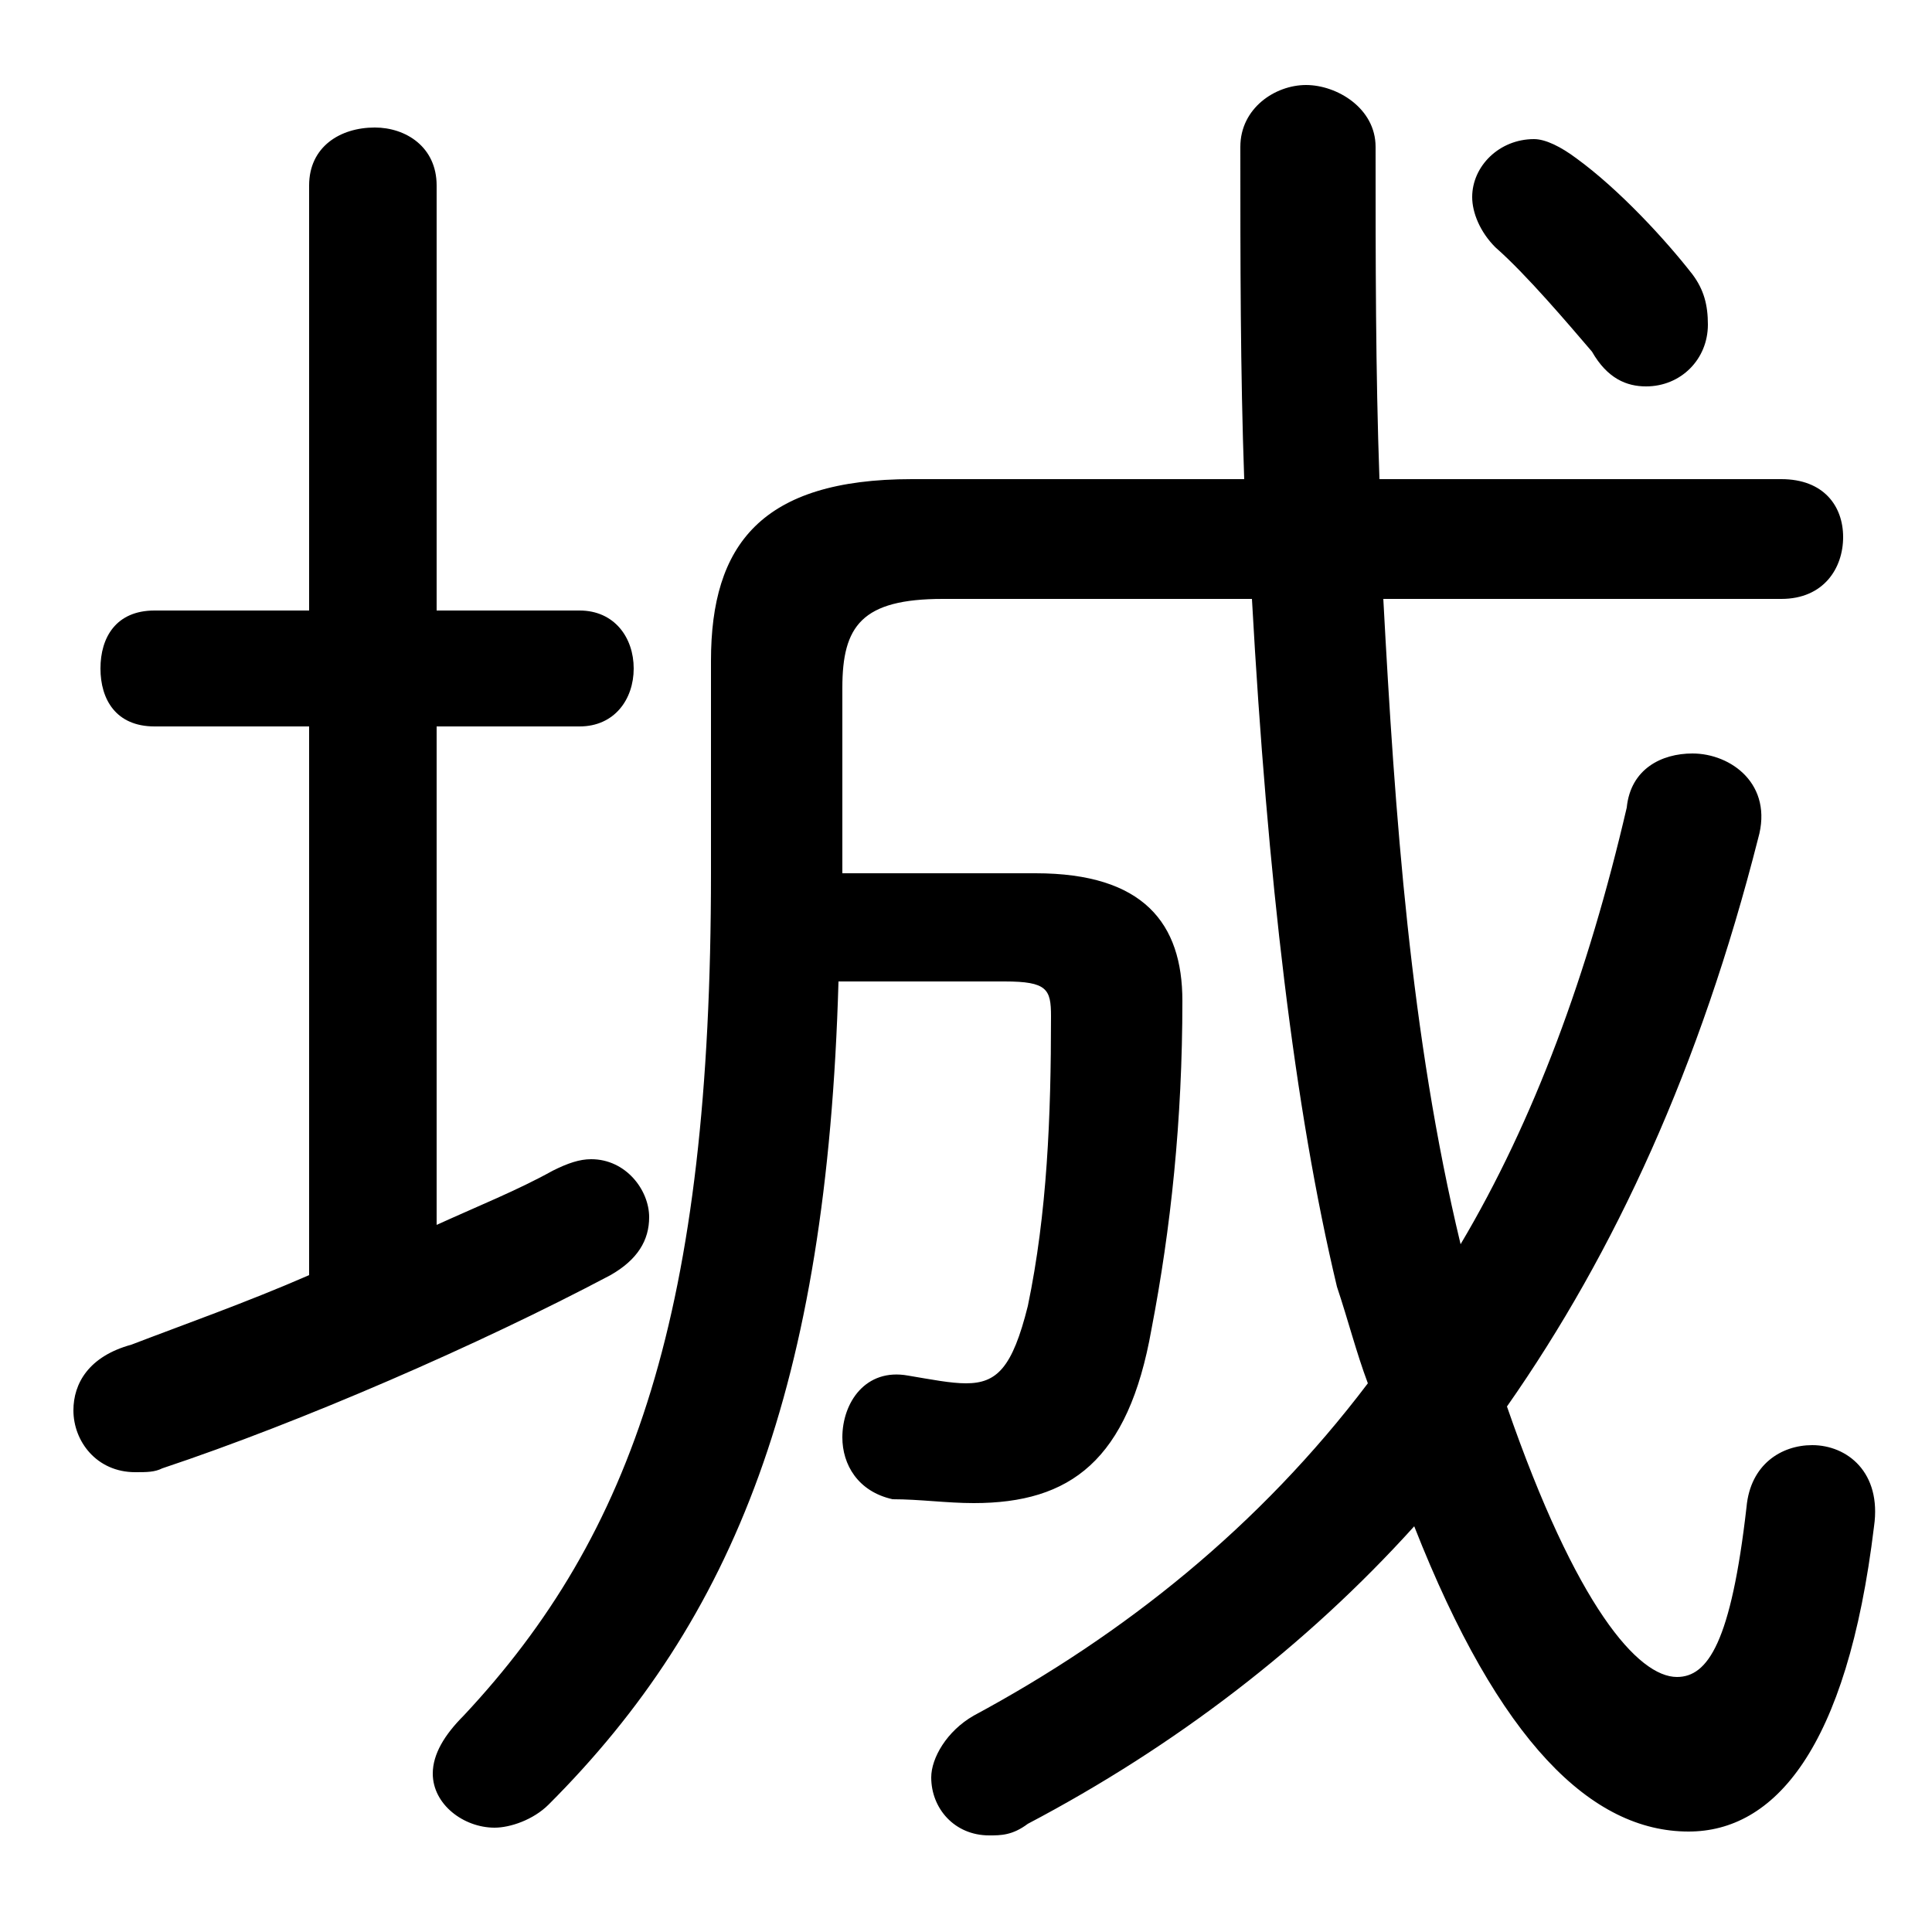 <svg xmlns="http://www.w3.org/2000/svg" viewBox="0 -44.0 50.0 50.0">
    <rect x="0" y="-44.0" width="50.0" height="50.0" fill="#808080" stroke="none"/>
    <g transform="scale(1, -1)">
        <!-- ボディの枠 -->
        <rect x="0" y="-6.0" width="50.0" height="50.0"
            stroke="white" fill="white"/>
        <!-- グリフ座標系の原点 -->
        <circle cx="0" cy="0" r="5" fill="white"/>
        <!-- グリフのアウトライン -->
        <g style="fill:black;stroke:#000000;stroke-width:0;stroke-linecap:round;stroke-linejoin:round;">
        <path d="M 46.1 28.5 C 47.2 28.5 47.7 29.3 47.7 30.1 C 47.7 30.9 47.2 31.6 46.1 31.6 L 35.7 31.6 C 35.6 34.4 35.6 37.2 35.6 40.2 C 35.6 41.2 34.6 41.8 33.8 41.8 C 33.0 41.8 32.1 41.2 32.1 40.2 C 32.1 37.2 32.1 34.4 32.2 31.6 L 23.6 31.6 C 19.7 31.6 18.4 29.9 18.4 26.9 L 18.4 21.4 C 18.4 10.1 16.4 4.3 12.0 -0.4 C 11.5 -0.9 11.2 -1.4 11.2 -1.9 C 11.2 -2.7 12.0 -3.3 12.8 -3.3 C 13.2 -3.3 13.8 -3.1 14.2 -2.7 C 19.0 2.1 21.4 8.1 21.7 18.6 L 26.0 18.6 C 27.1 18.6 27.2 18.4 27.2 17.7 C 27.2 15.1 27.1 12.6 26.6 10.2 C 26.2 8.6 25.8 8.2 25.0 8.2 C 24.6 8.2 24.1 8.3 23.5 8.4 C 22.4 8.6 21.8 7.7 21.8 6.8 C 21.8 6.1 22.2 5.4 23.1 5.2 C 23.8 5.2 24.5 5.1 25.2 5.1 C 27.7 5.1 29.2 6.2 29.8 9.6 C 30.3 12.2 30.6 15.0 30.6 18.1 C 30.6 20.1 29.6 21.4 26.8 21.4 L 21.8 21.4 L 21.8 26.2 C 21.8 27.8 22.3 28.5 24.4 28.5 L 32.4 28.5 C 32.8 21.3 33.5 15.3 34.6 10.7 C 34.9 9.8 35.1 9.0 35.4 8.2 C 32.6 4.5 29.1 1.7 25.2 -0.4 C 24.5 -0.8 24.1 -1.5 24.1 -2.0 C 24.1 -2.8 24.7 -3.5 25.6 -3.5 C 25.9 -3.5 26.2 -3.5 26.6 -3.2 C 30.4 -1.2 33.8 1.4 36.6 4.5 C 38.8 -1.1 41.2 -3.4 43.7 -3.4 C 45.9 -3.4 47.8 -1.3 48.5 4.5 C 48.7 5.9 47.8 6.6 46.9 6.6 C 46.1 6.6 45.3 6.1 45.2 5.0 C 44.8 1.5 44.2 0.6 43.4 0.6 C 42.4 0.6 40.8 2.4 39.0 7.6 C 41.8 11.6 44.0 16.4 45.5 22.3 C 45.9 23.7 44.8 24.5 43.8 24.5 C 43.0 24.5 42.2 24.1 42.1 23.1 C 41.1 18.8 39.7 15.0 37.8 11.8 C 36.5 17.2 36.1 22.9 35.8 28.5 Z M 11.3 25.2 L 15.0 25.2 C 15.9 25.2 16.4 25.9 16.4 26.7 C 16.4 27.5 15.9 28.2 15.0 28.2 L 11.3 28.2 L 11.3 39.2 C 11.3 40.2 10.5 40.7 9.7 40.7 C 8.8 40.7 8.0 40.2 8.0 39.2 L 8.0 28.2 L 4.0 28.2 C 3.0 28.2 2.6 27.5 2.6 26.7 C 2.6 25.9 3.0 25.2 4.0 25.2 L 8.0 25.2 L 8.0 11.0 C 6.4 10.3 4.7 9.7 3.4 9.2 C 2.3 8.9 1.9 8.2 1.9 7.5 C 1.9 6.7 2.5 5.9 3.5 5.9 C 3.8 5.9 4.0 5.9 4.2 6.0 C 7.8 7.2 12.4 9.2 15.8 11.0 C 16.5 11.4 16.8 11.9 16.8 12.5 C 16.8 13.2 16.2 14.0 15.3 14.0 C 15.0 14.0 14.7 13.9 14.3 13.7 C 13.4 13.2 12.4 12.8 11.3 12.3 Z M 40.8 39.9 C 40.4 40.2 40.0 40.4 39.7 40.4 C 38.8 40.4 38.1 39.7 38.1 38.9 C 38.1 38.5 38.3 38.0 38.7 37.6 C 39.5 36.9 40.6 35.6 41.2 34.9 C 41.6 34.2 42.1 34.0 42.6 34.0 C 43.5 34.0 44.2 34.7 44.2 35.6 C 44.2 36.1 44.1 36.5 43.8 36.9 C 43.1 37.8 41.9 39.1 40.8 39.9 Z"/>
    </g>
    </g>
</svg>
